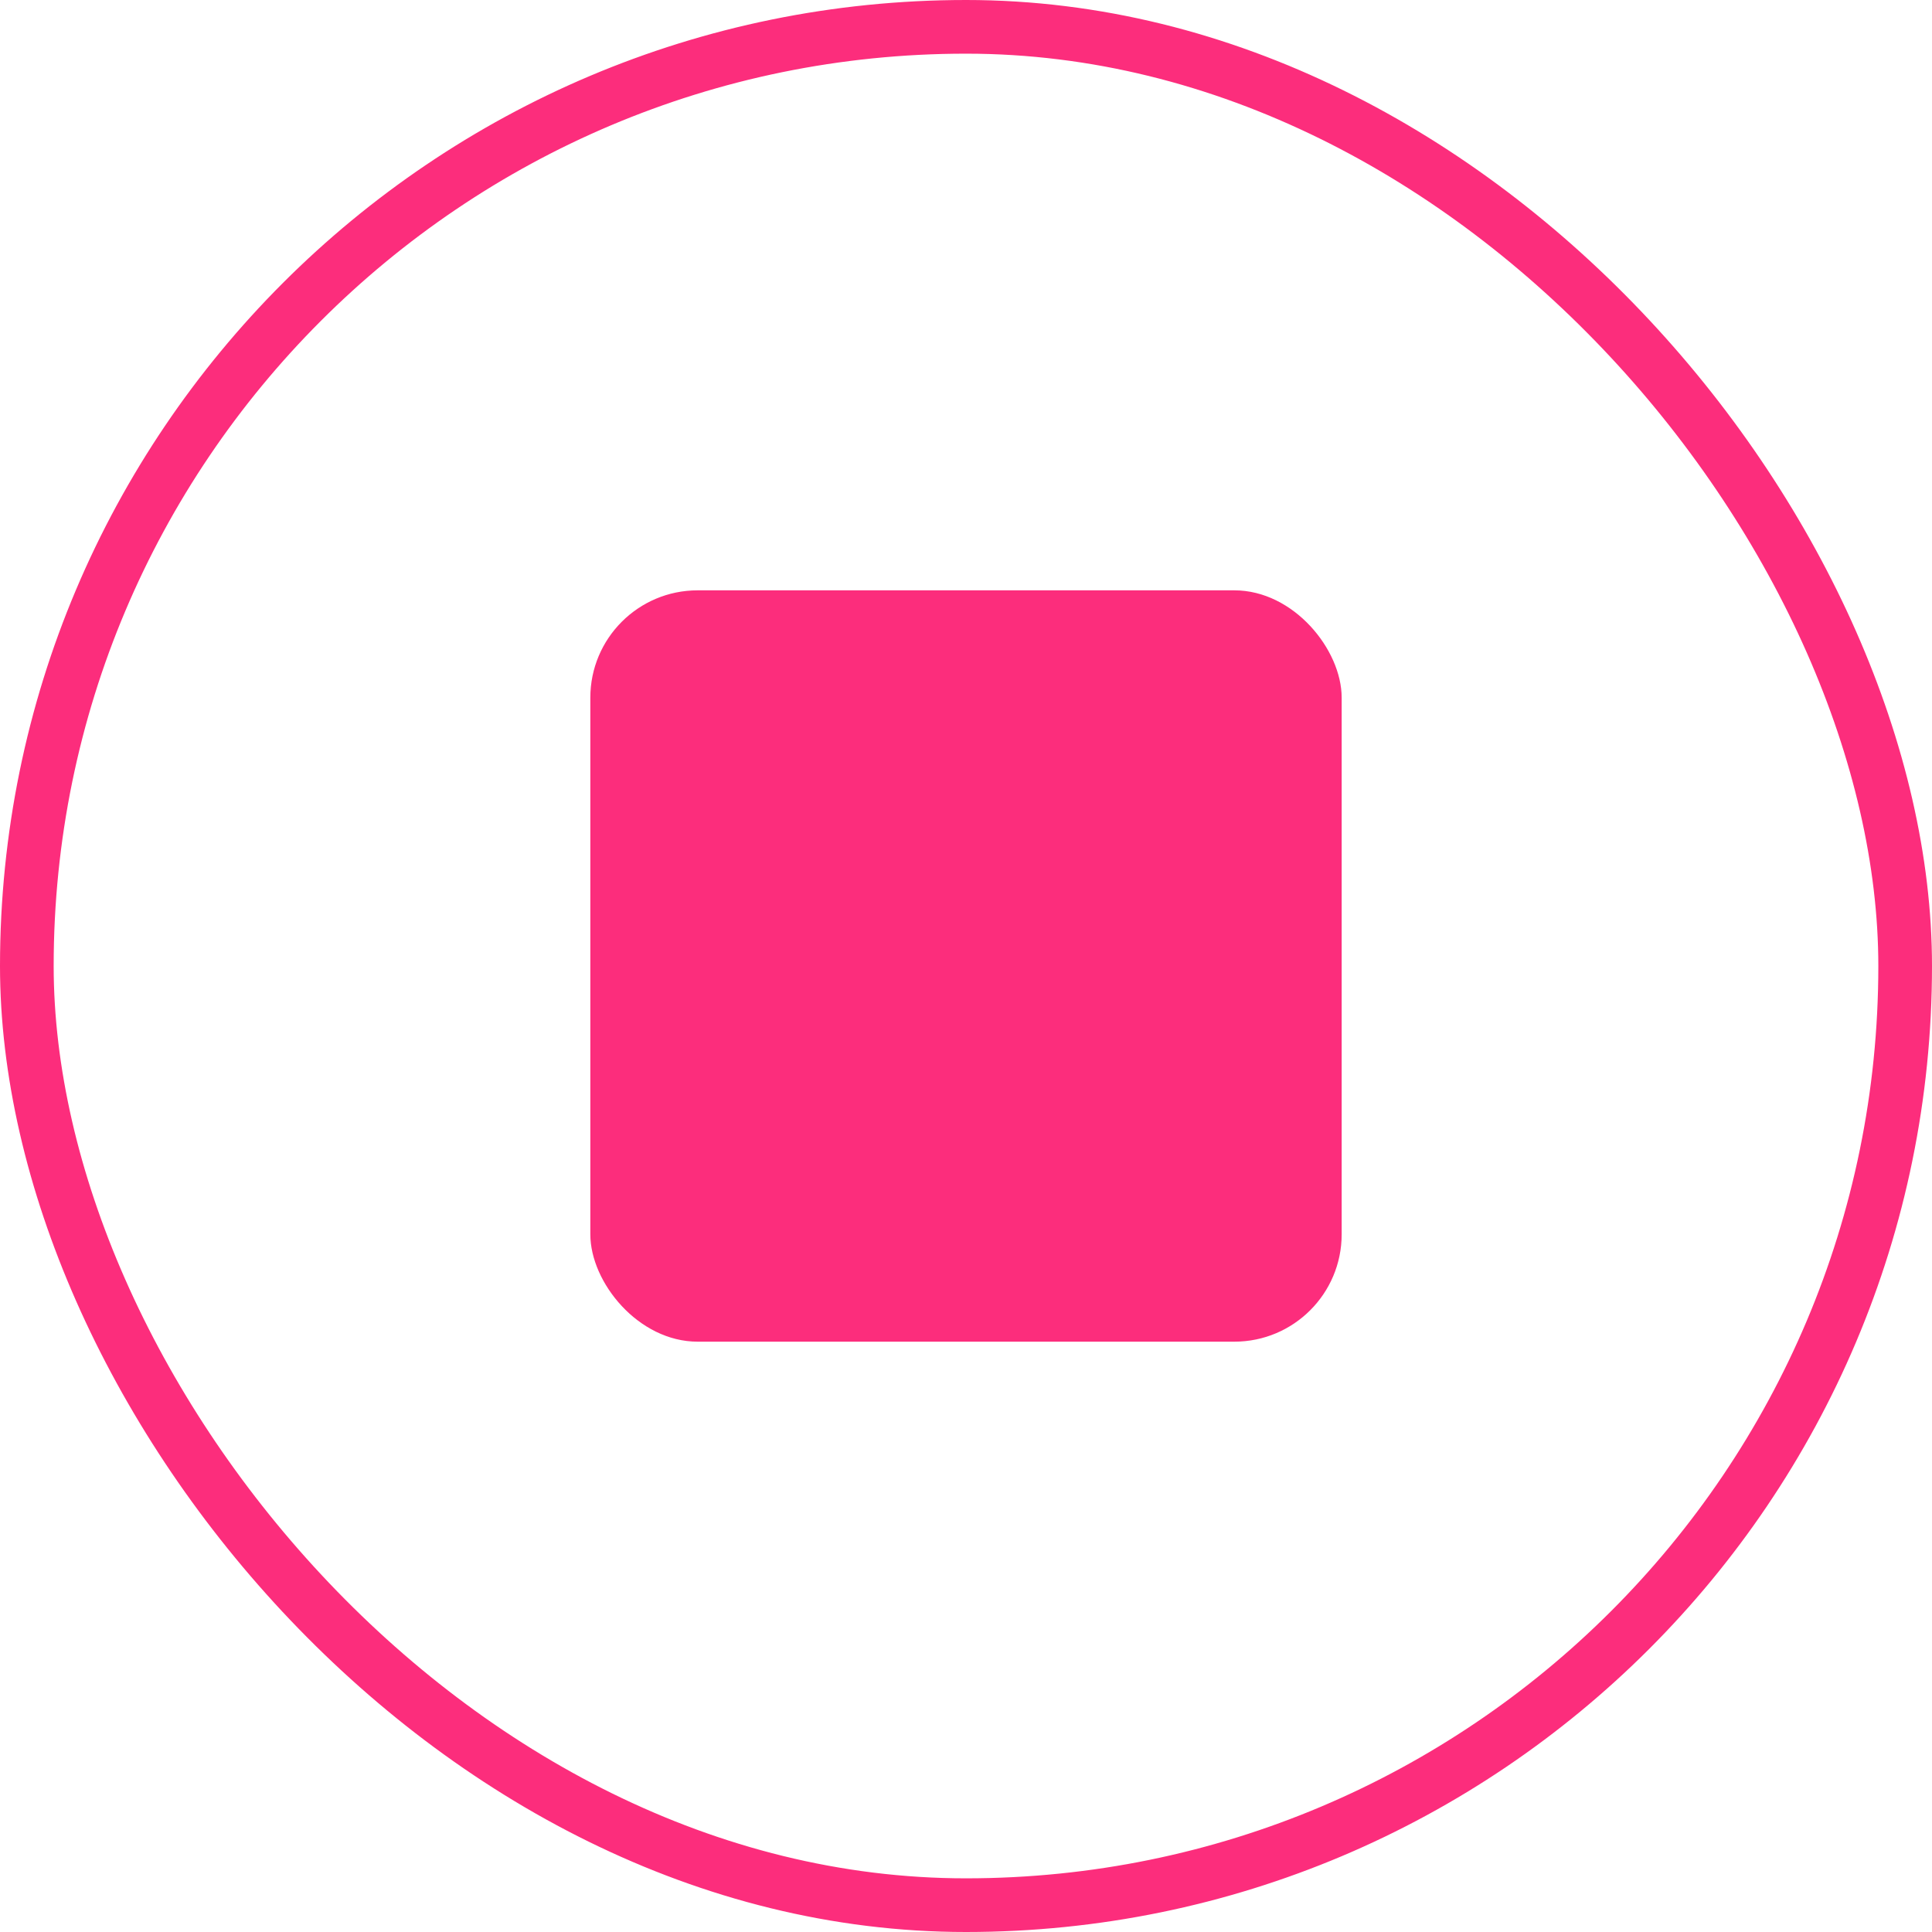 <svg xmlns="http://www.w3.org/2000/svg" width="36" height="36" viewBox="0 0 36 36" fill="none">
  <rect x="0.5" y="0.5" width="35" height="35" rx="17.5" stroke="#FC2D7C"/>
  <rect x="11" y="11" width="14" height="14" rx="2" fill="#FC2D7C"/>
</svg>